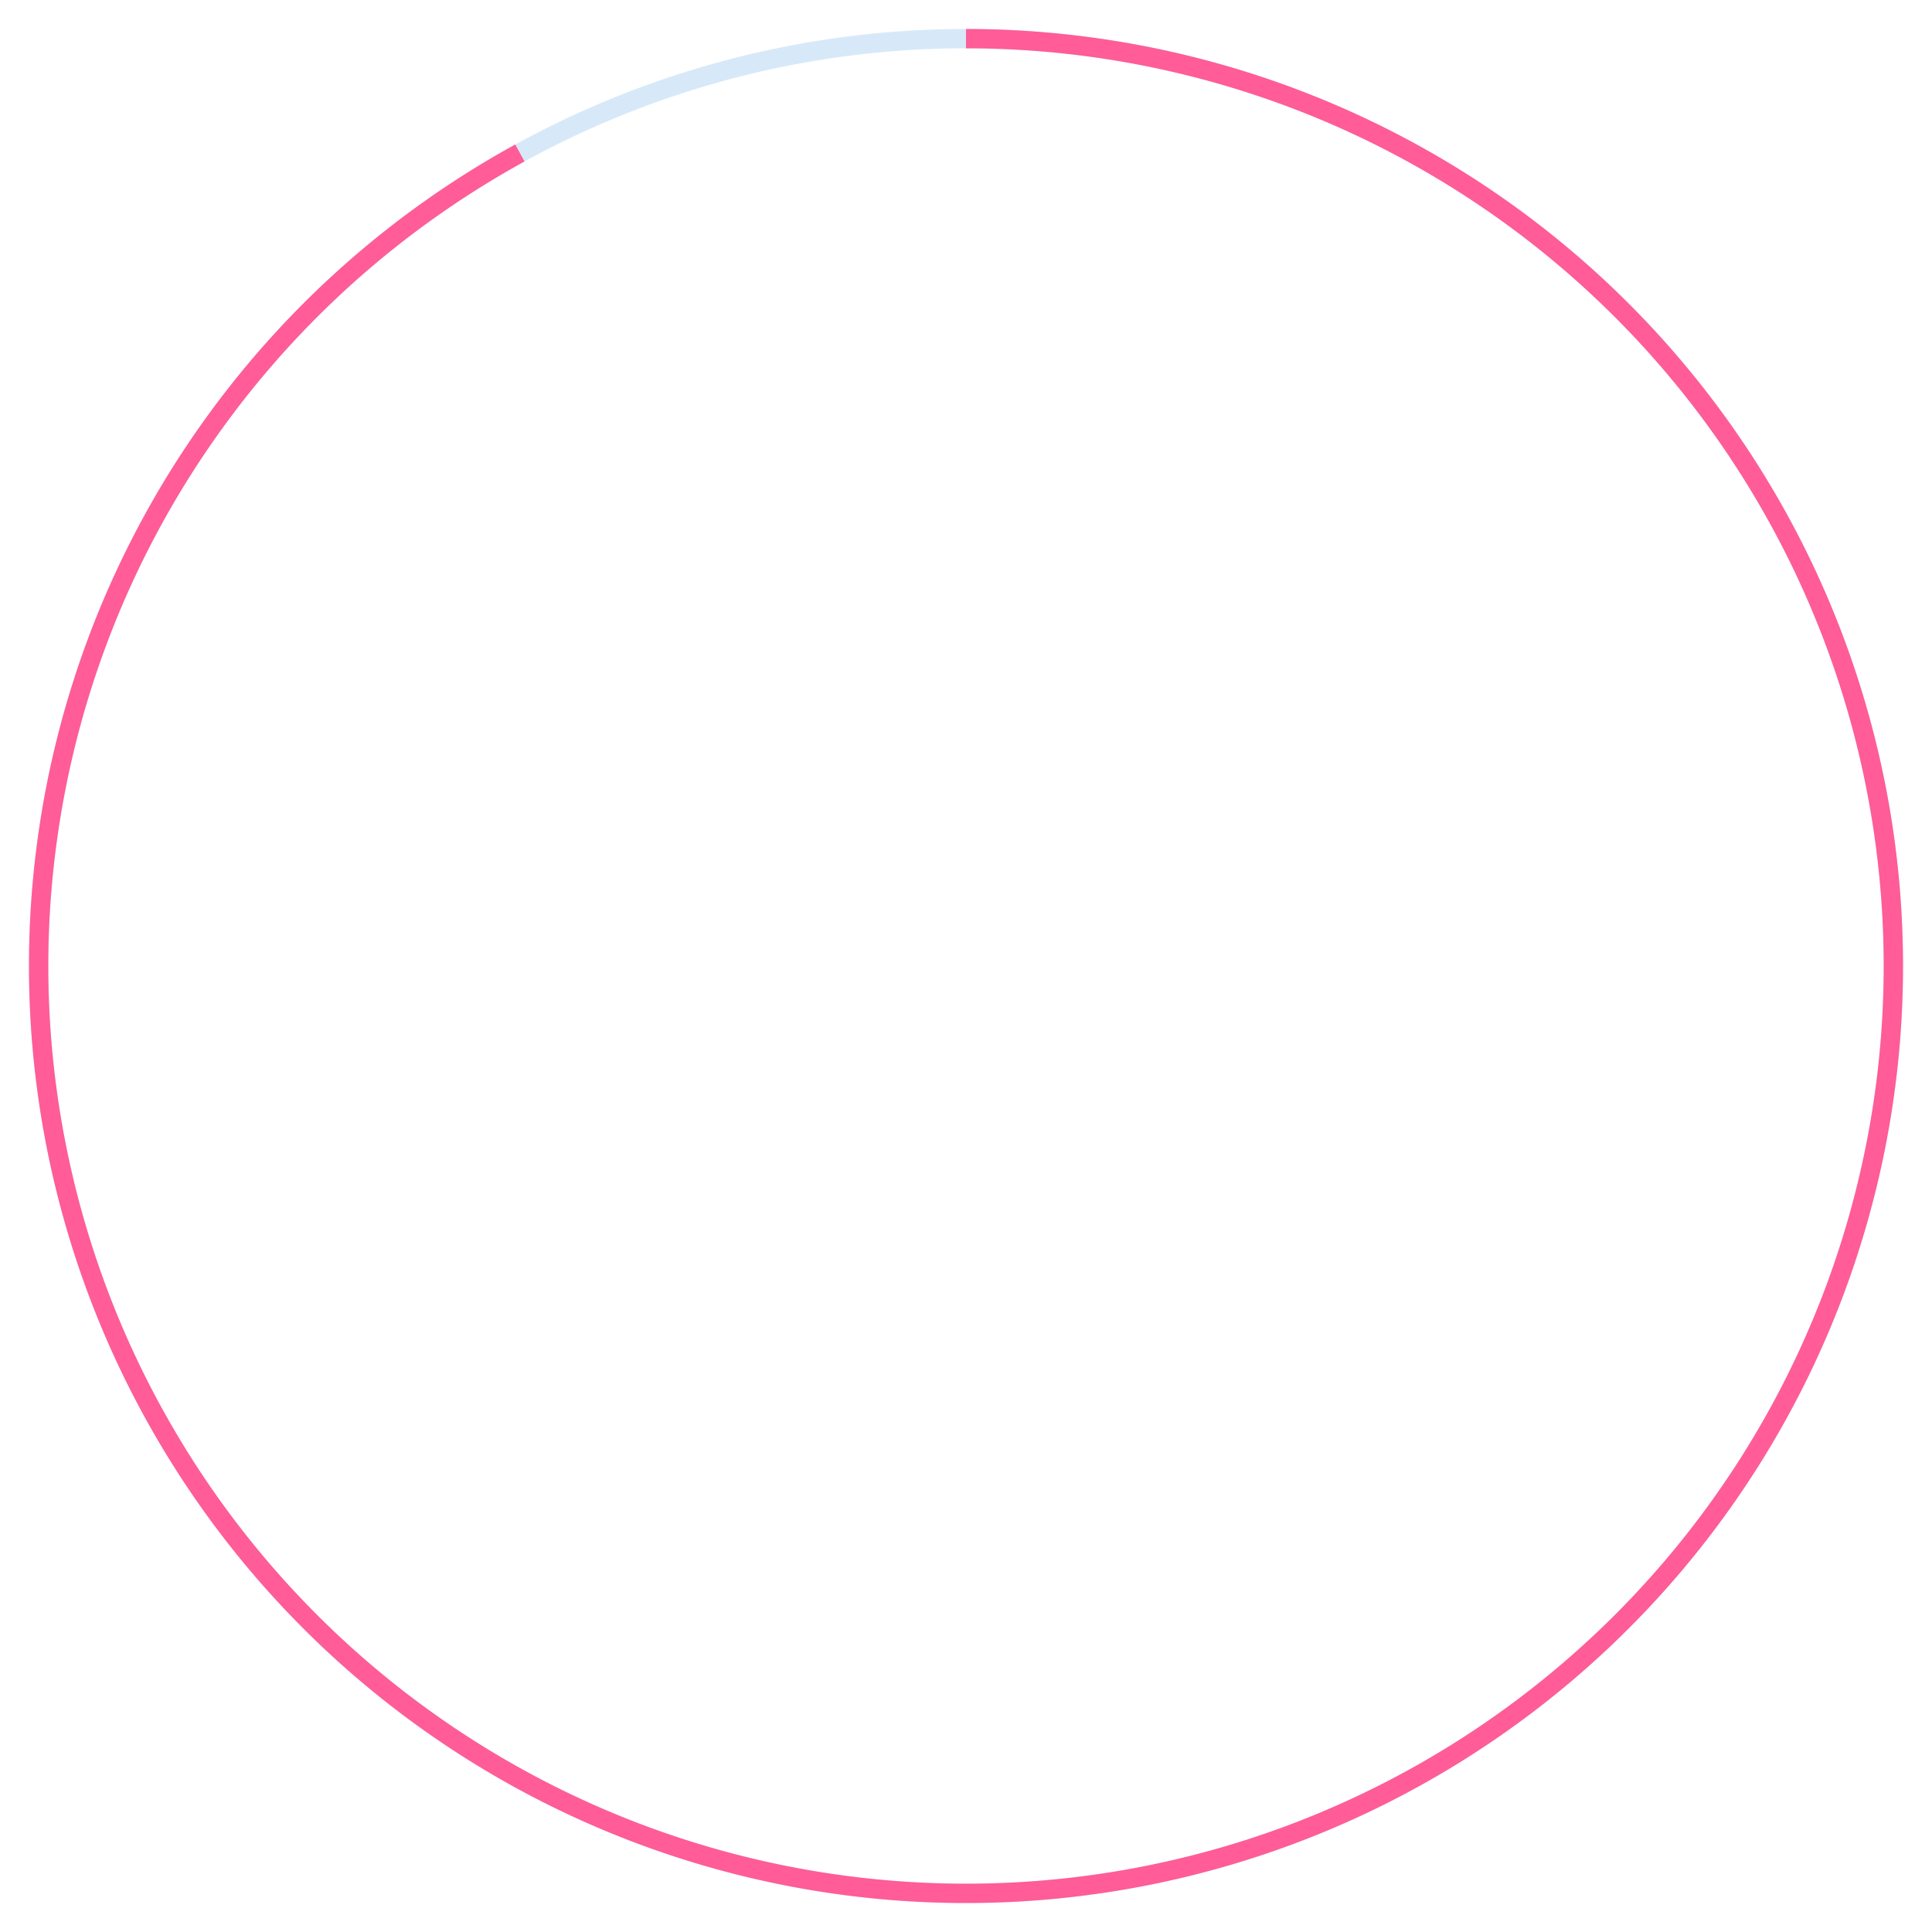 <svg viewBox="0 0 100 100" style="display: block; width: 100%;">
  <path
    d="M 50,50 m 0,-48 a 48,48 0 1 1 0,96 a 48,48 0 1 1 0,-96"
    stroke="#d7e9f9"
    strokeWidth="4"
    fill-opacity="0"
  ></path>
  <path
    d="M 50,50 m 0,-48 a 48,48 0 1 1 0,96 a 48,48 0 1 1 0,-96"
    stroke="rgb(255,92,152)"
    strokeWidth="4"
    fill-opacity="0"
    style="stroke-dasharray: 301.635, 301.635; stroke-dashoffset: 24.131;"
  ></path>
</svg>






